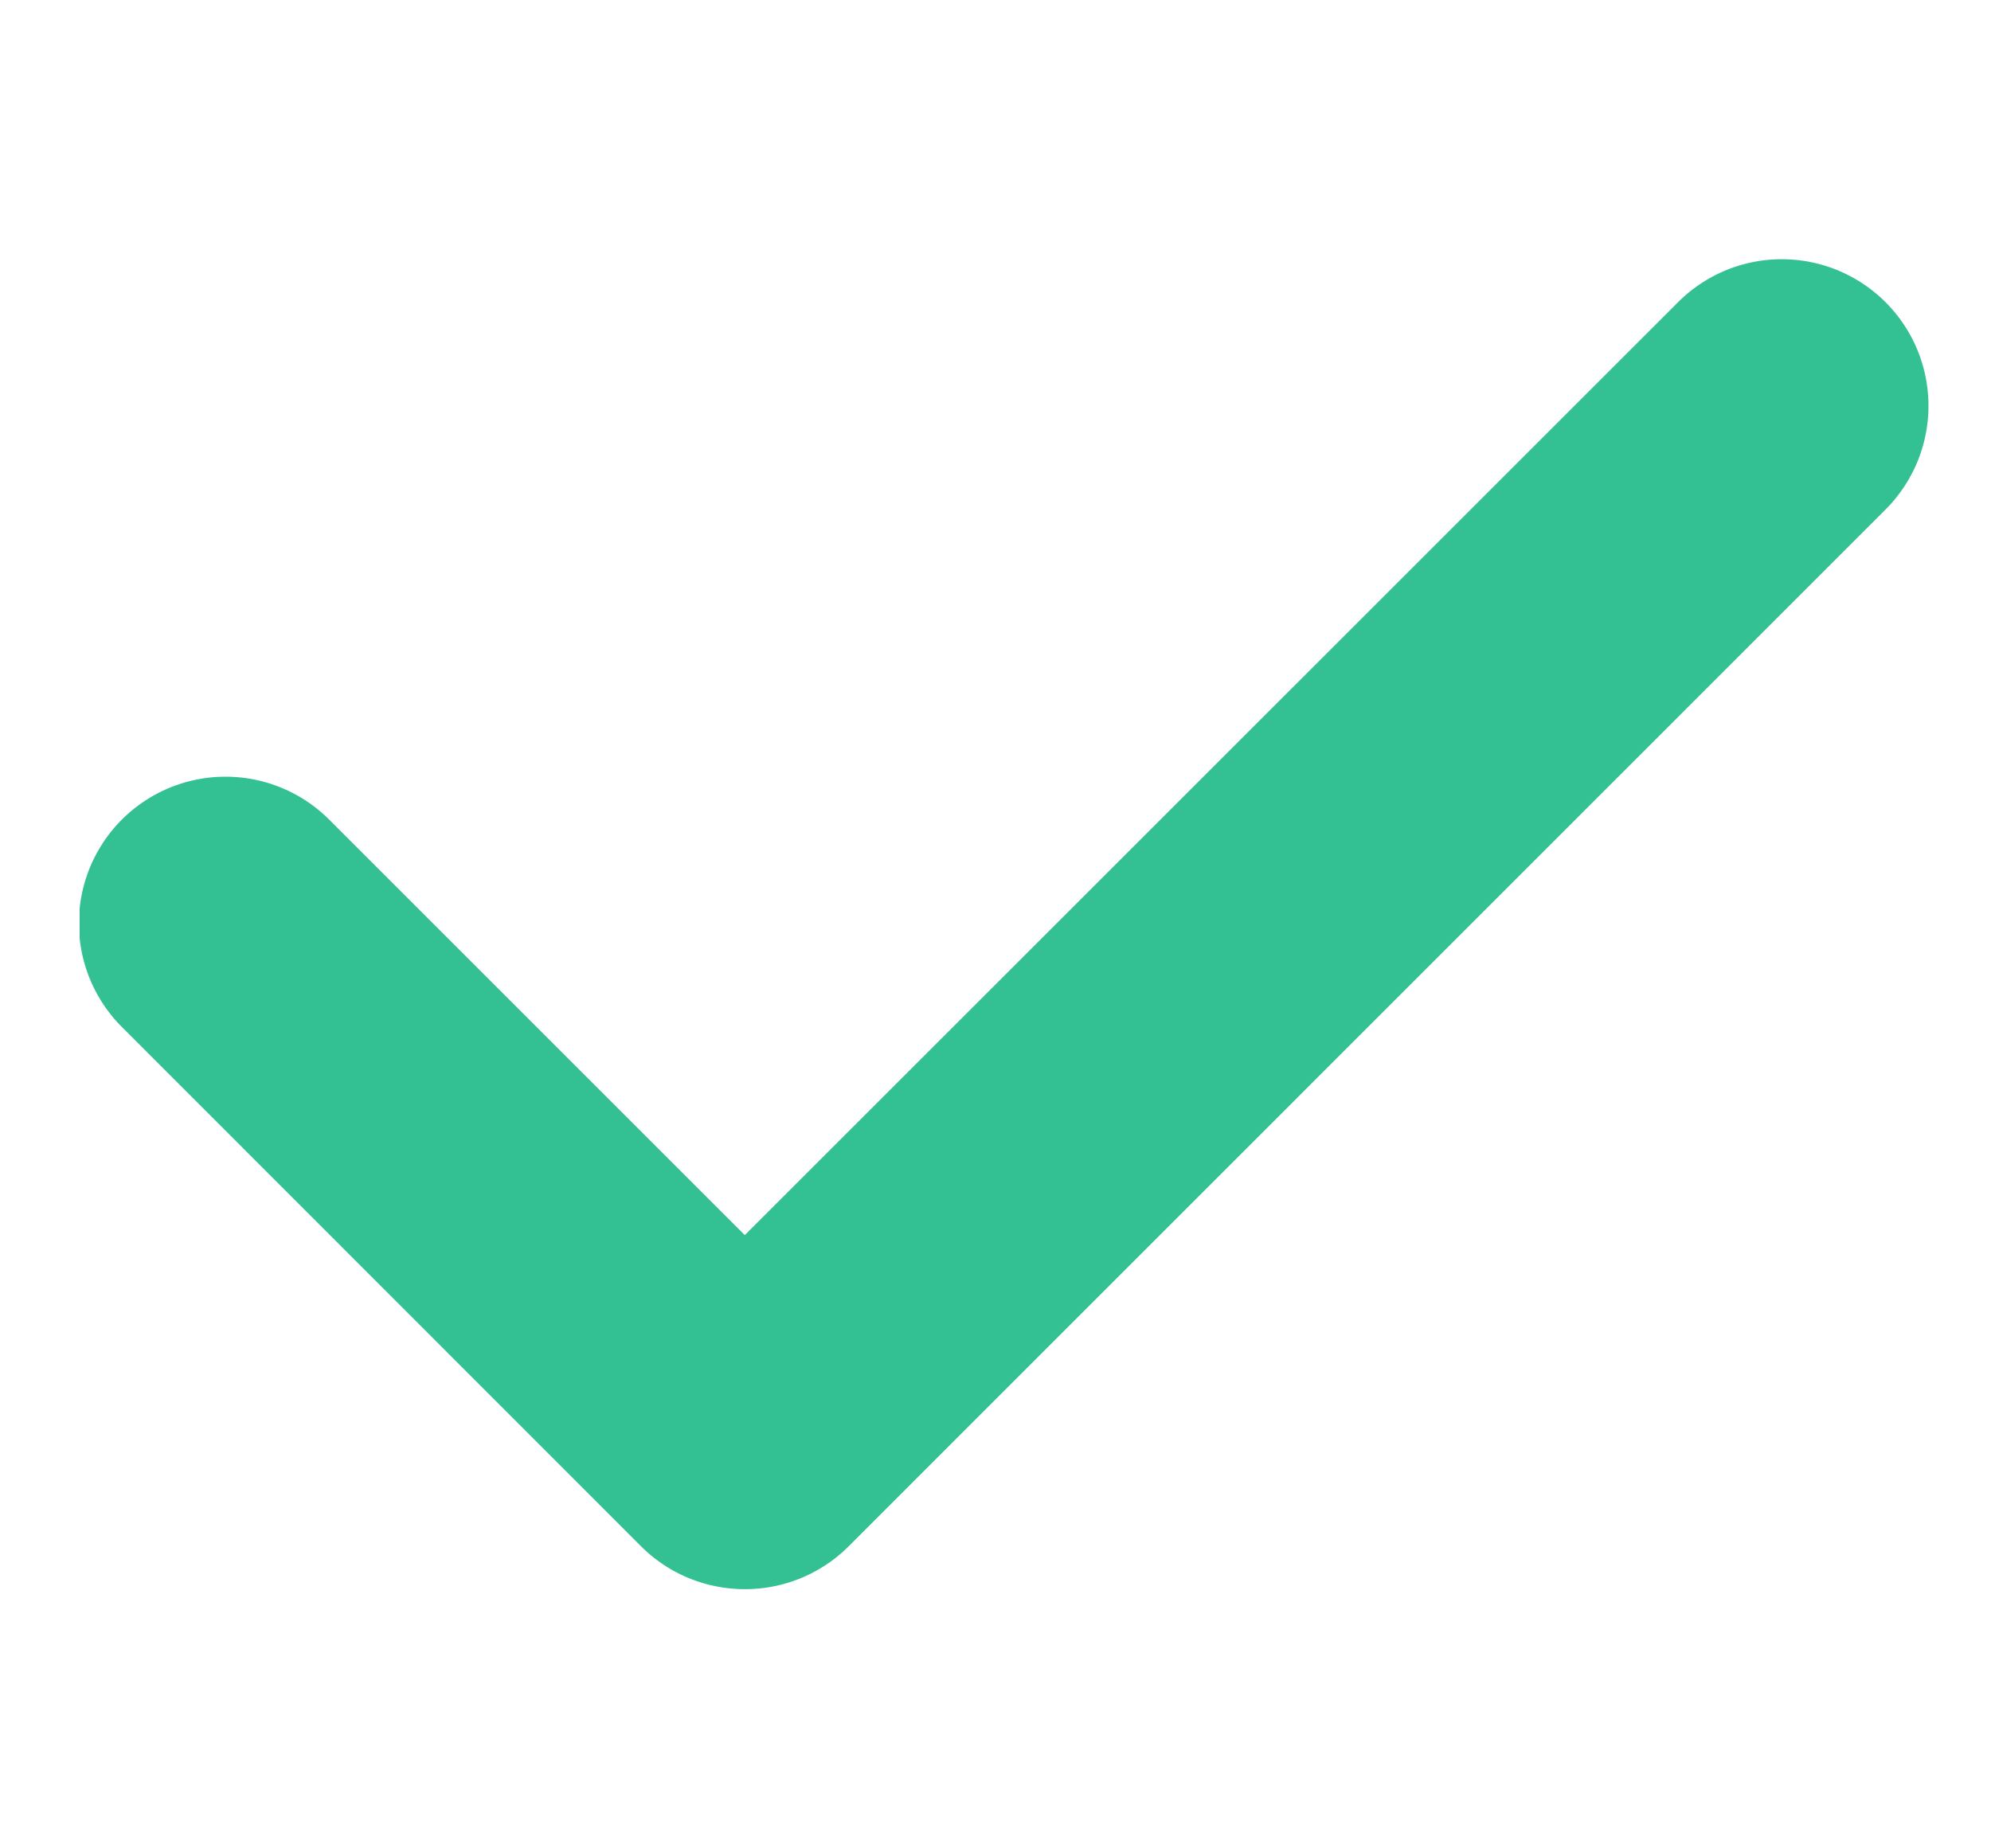 <svg width="14" height="13" viewBox="0 0 14 13" fill="none" xmlns="http://www.w3.org/2000/svg"><g clip-path="url(#a)"><path d="M5.238 11.177c-.264 0-.528-.1-.73-.301L.864 7.23A1.031 1.031 0 1 1 2.32 5.77l2.917 2.917L11.8 2.125a1.031 1.031 0 1 1 1.458 1.459l-7.291 7.292a1.029 1.029 0 0 1-.73.301z" fill="#33C093"/></g><defs><clipPath id="a"><path fill="#fff" transform="translate(.56)" d="M0 0h13v13H0z"/></clipPath></defs></svg>